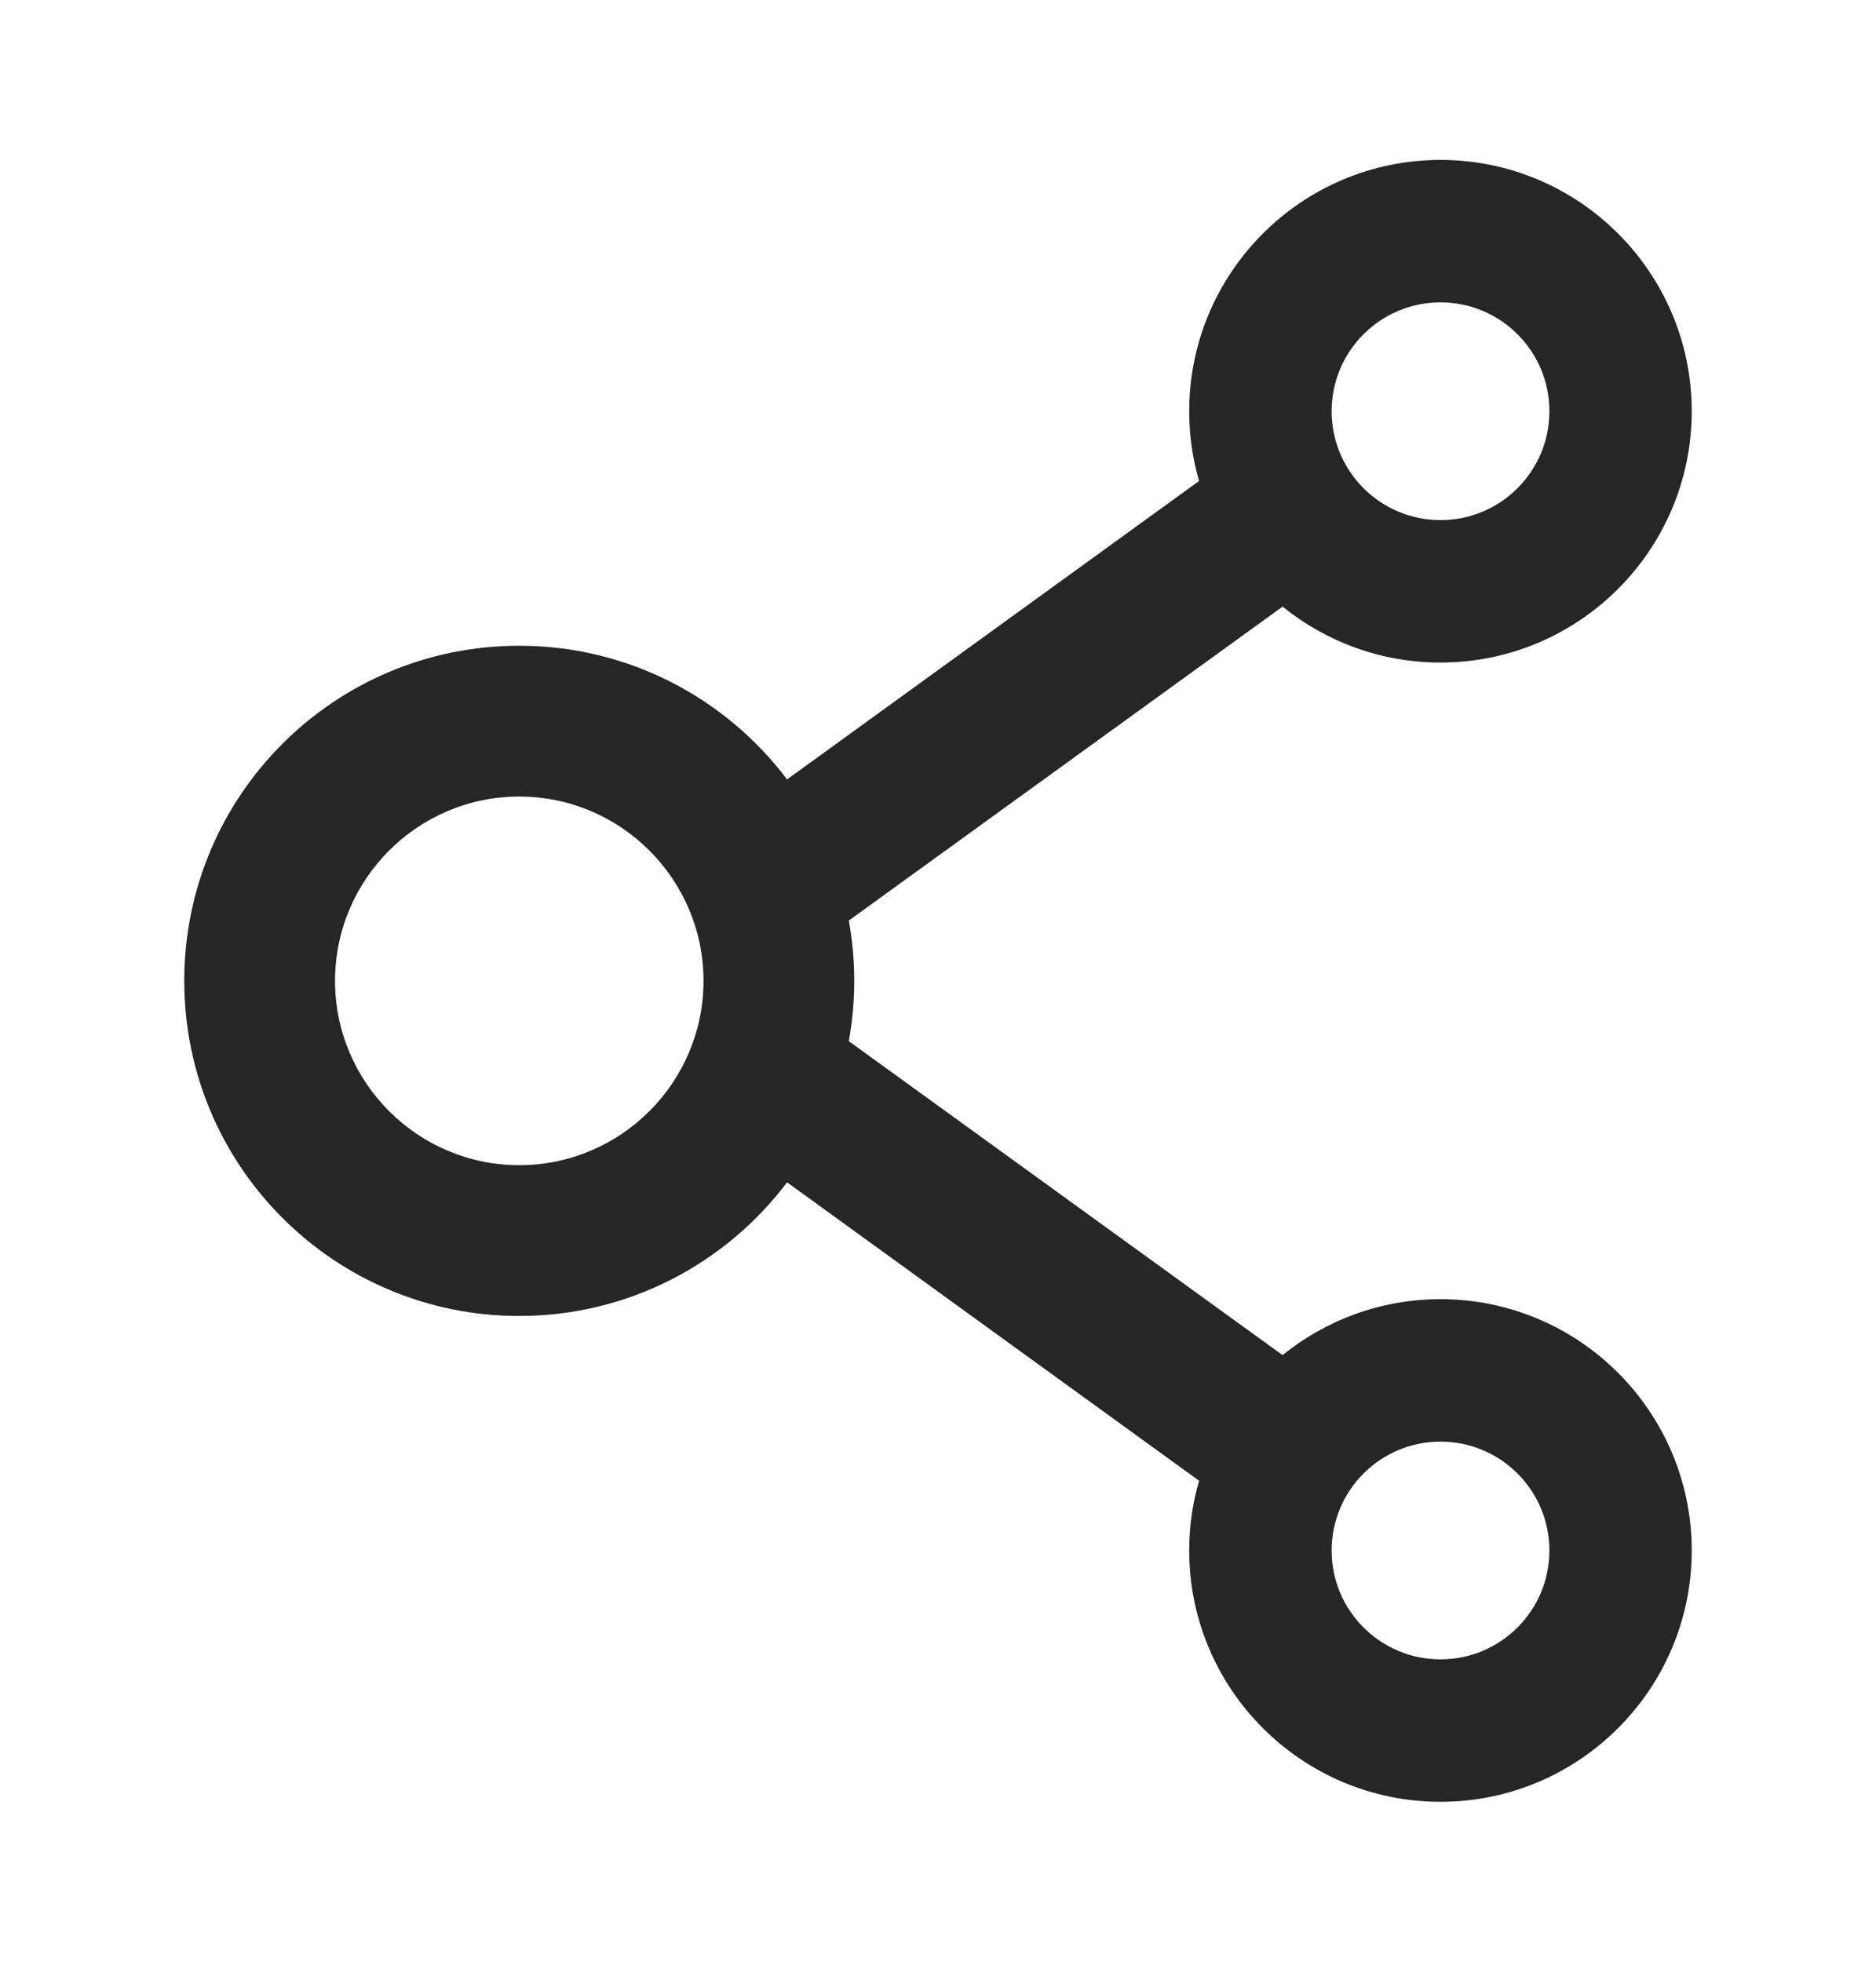 <svg width="22" height="23" viewBox="0 0 22 23" fill="none" xmlns="http://www.w3.org/2000/svg">
<path d="M16.893 15.232C16.193 15.232 15.547 15.478 15.041 15.888L9.954 12.207C10.039 11.74 10.039 11.26 9.954 10.793L15.041 7.112C15.547 7.522 16.193 7.768 16.893 7.768C18.518 7.768 19.839 6.447 19.839 4.821C19.839 3.196 18.518 1.875 16.893 1.875C15.267 1.875 13.946 3.196 13.946 4.821C13.946 5.106 13.986 5.379 14.062 5.639L9.23 9.138C8.513 8.188 7.373 7.571 6.089 7.571C3.919 7.571 2.161 9.329 2.161 11.5C2.161 13.671 3.919 15.429 6.089 15.429C7.373 15.429 8.513 14.812 9.23 13.862L14.062 17.361C13.986 17.621 13.946 17.896 13.946 18.179C13.946 19.804 15.267 21.125 16.893 21.125C18.518 21.125 19.839 19.804 19.839 18.179C19.839 16.553 18.518 15.232 16.893 15.232ZM16.893 3.545C17.598 3.545 18.17 4.117 18.17 4.821C18.17 5.526 17.598 6.098 16.893 6.098C16.188 6.098 15.616 5.526 15.616 4.821C15.616 4.117 16.188 3.545 16.893 3.545ZM6.089 13.661C4.898 13.661 3.929 12.691 3.929 11.5C3.929 10.309 4.898 9.339 6.089 9.339C7.28 9.339 8.25 10.309 8.25 11.5C8.25 12.691 7.28 13.661 6.089 13.661ZM16.893 19.455C16.188 19.455 15.616 18.883 15.616 18.179C15.616 17.474 16.188 16.902 16.893 16.902C17.598 16.902 18.17 17.474 18.17 18.179C18.17 18.883 17.598 19.455 16.893 19.455Z" fill="black" fill-opacity="0.85"/>
</svg>
